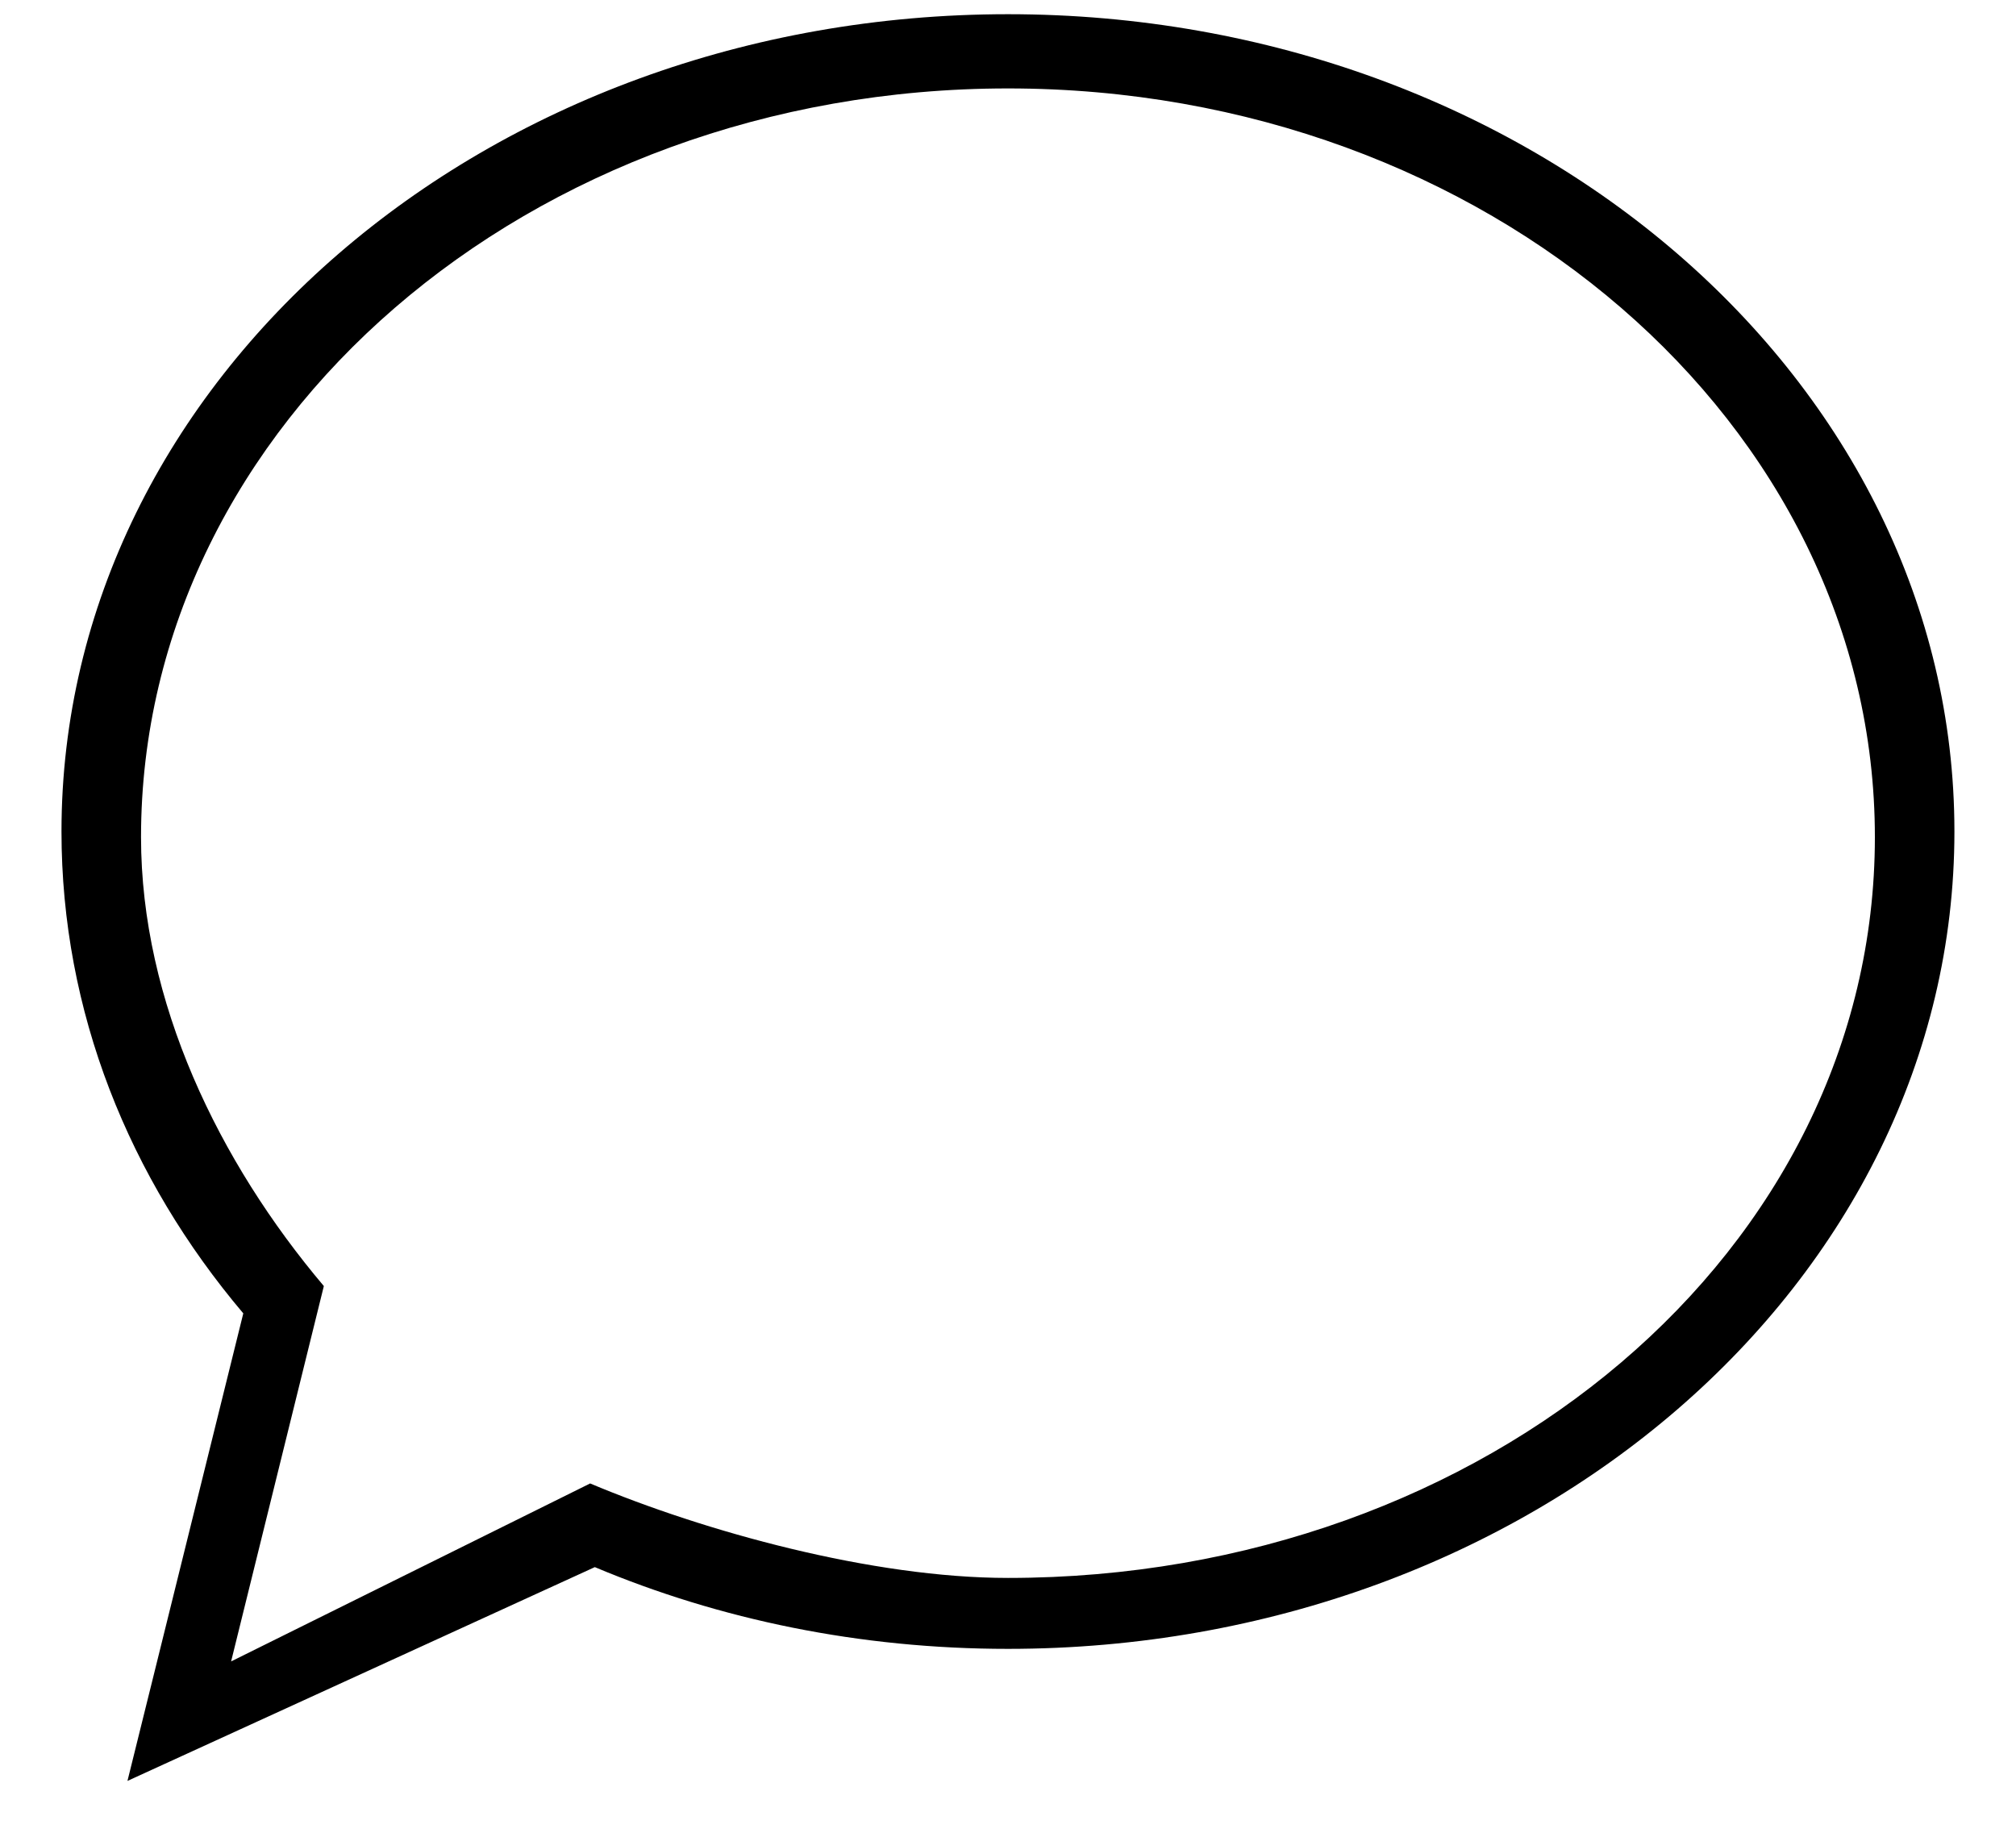 <?xml version="1.0" encoding="UTF-8" standalone="no"?>
<svg width="22px" height="20px" viewBox="0 0 22 20" version="1.1" xmlns="http://www.w3.org/2000/svg" xmlns:xlink="http://www.w3.org/1999/xlink" xmlns:sketch="http://www.bohemiancoding.com/sketch/ns">
    <!-- Generator: Sketch 3.2.2 (9983) - http://www.bohemiancoding.com/sketch -->
    <title>comment</title>
    <desc>Created with Sketch.</desc>
    <defs></defs>
    <g id="Page-1" stroke="none" stroke-width="1" fill="none" fill-rule="evenodd" sketch:type="MSPage">
        <g id="comment" sketch:type="MSLayerGroup" fill="#000000">
            <g id="miu" sketch:type="MSShapeGroup">
                <g id="bubble_talk_chat_">
                    <path d="M21.328,9.074 C21.328,14.001 16.704,17.993 11,17.993 C9.383,17.993 7.854,17.674 6.491,17.101 L1.391,19.434 C1.391,19.434 1.542,18.826 1.617,18.522 C1.632,18.463 1.647,18.401 1.663,18.337 C2.021,16.893 2.655,14.332 2.655,14.332 C1.407,12.857 0.671,11.04 0.671,9.073 C0.672,4.148 5.296,0.155 11,0.155 C16.704,0.155 21.328,4.148 21.328,9.074 Z M20.46,9.135 C20.46,13.648 16.225,17.219 11,17.219 C9.519,17.219 7.688,16.713 6.44,16.188 L2.522,18.13 L3.534,14.034 C2.391,12.682 1.539,10.935 1.539,9.134 C1.54,4.622 5.775,0.965 11,0.965 C16.225,0.965 20.46,4.622 20.46,9.135 Z" id="path-1"></path>
                </g>
            </g>
        </g>
    </g>
</svg>